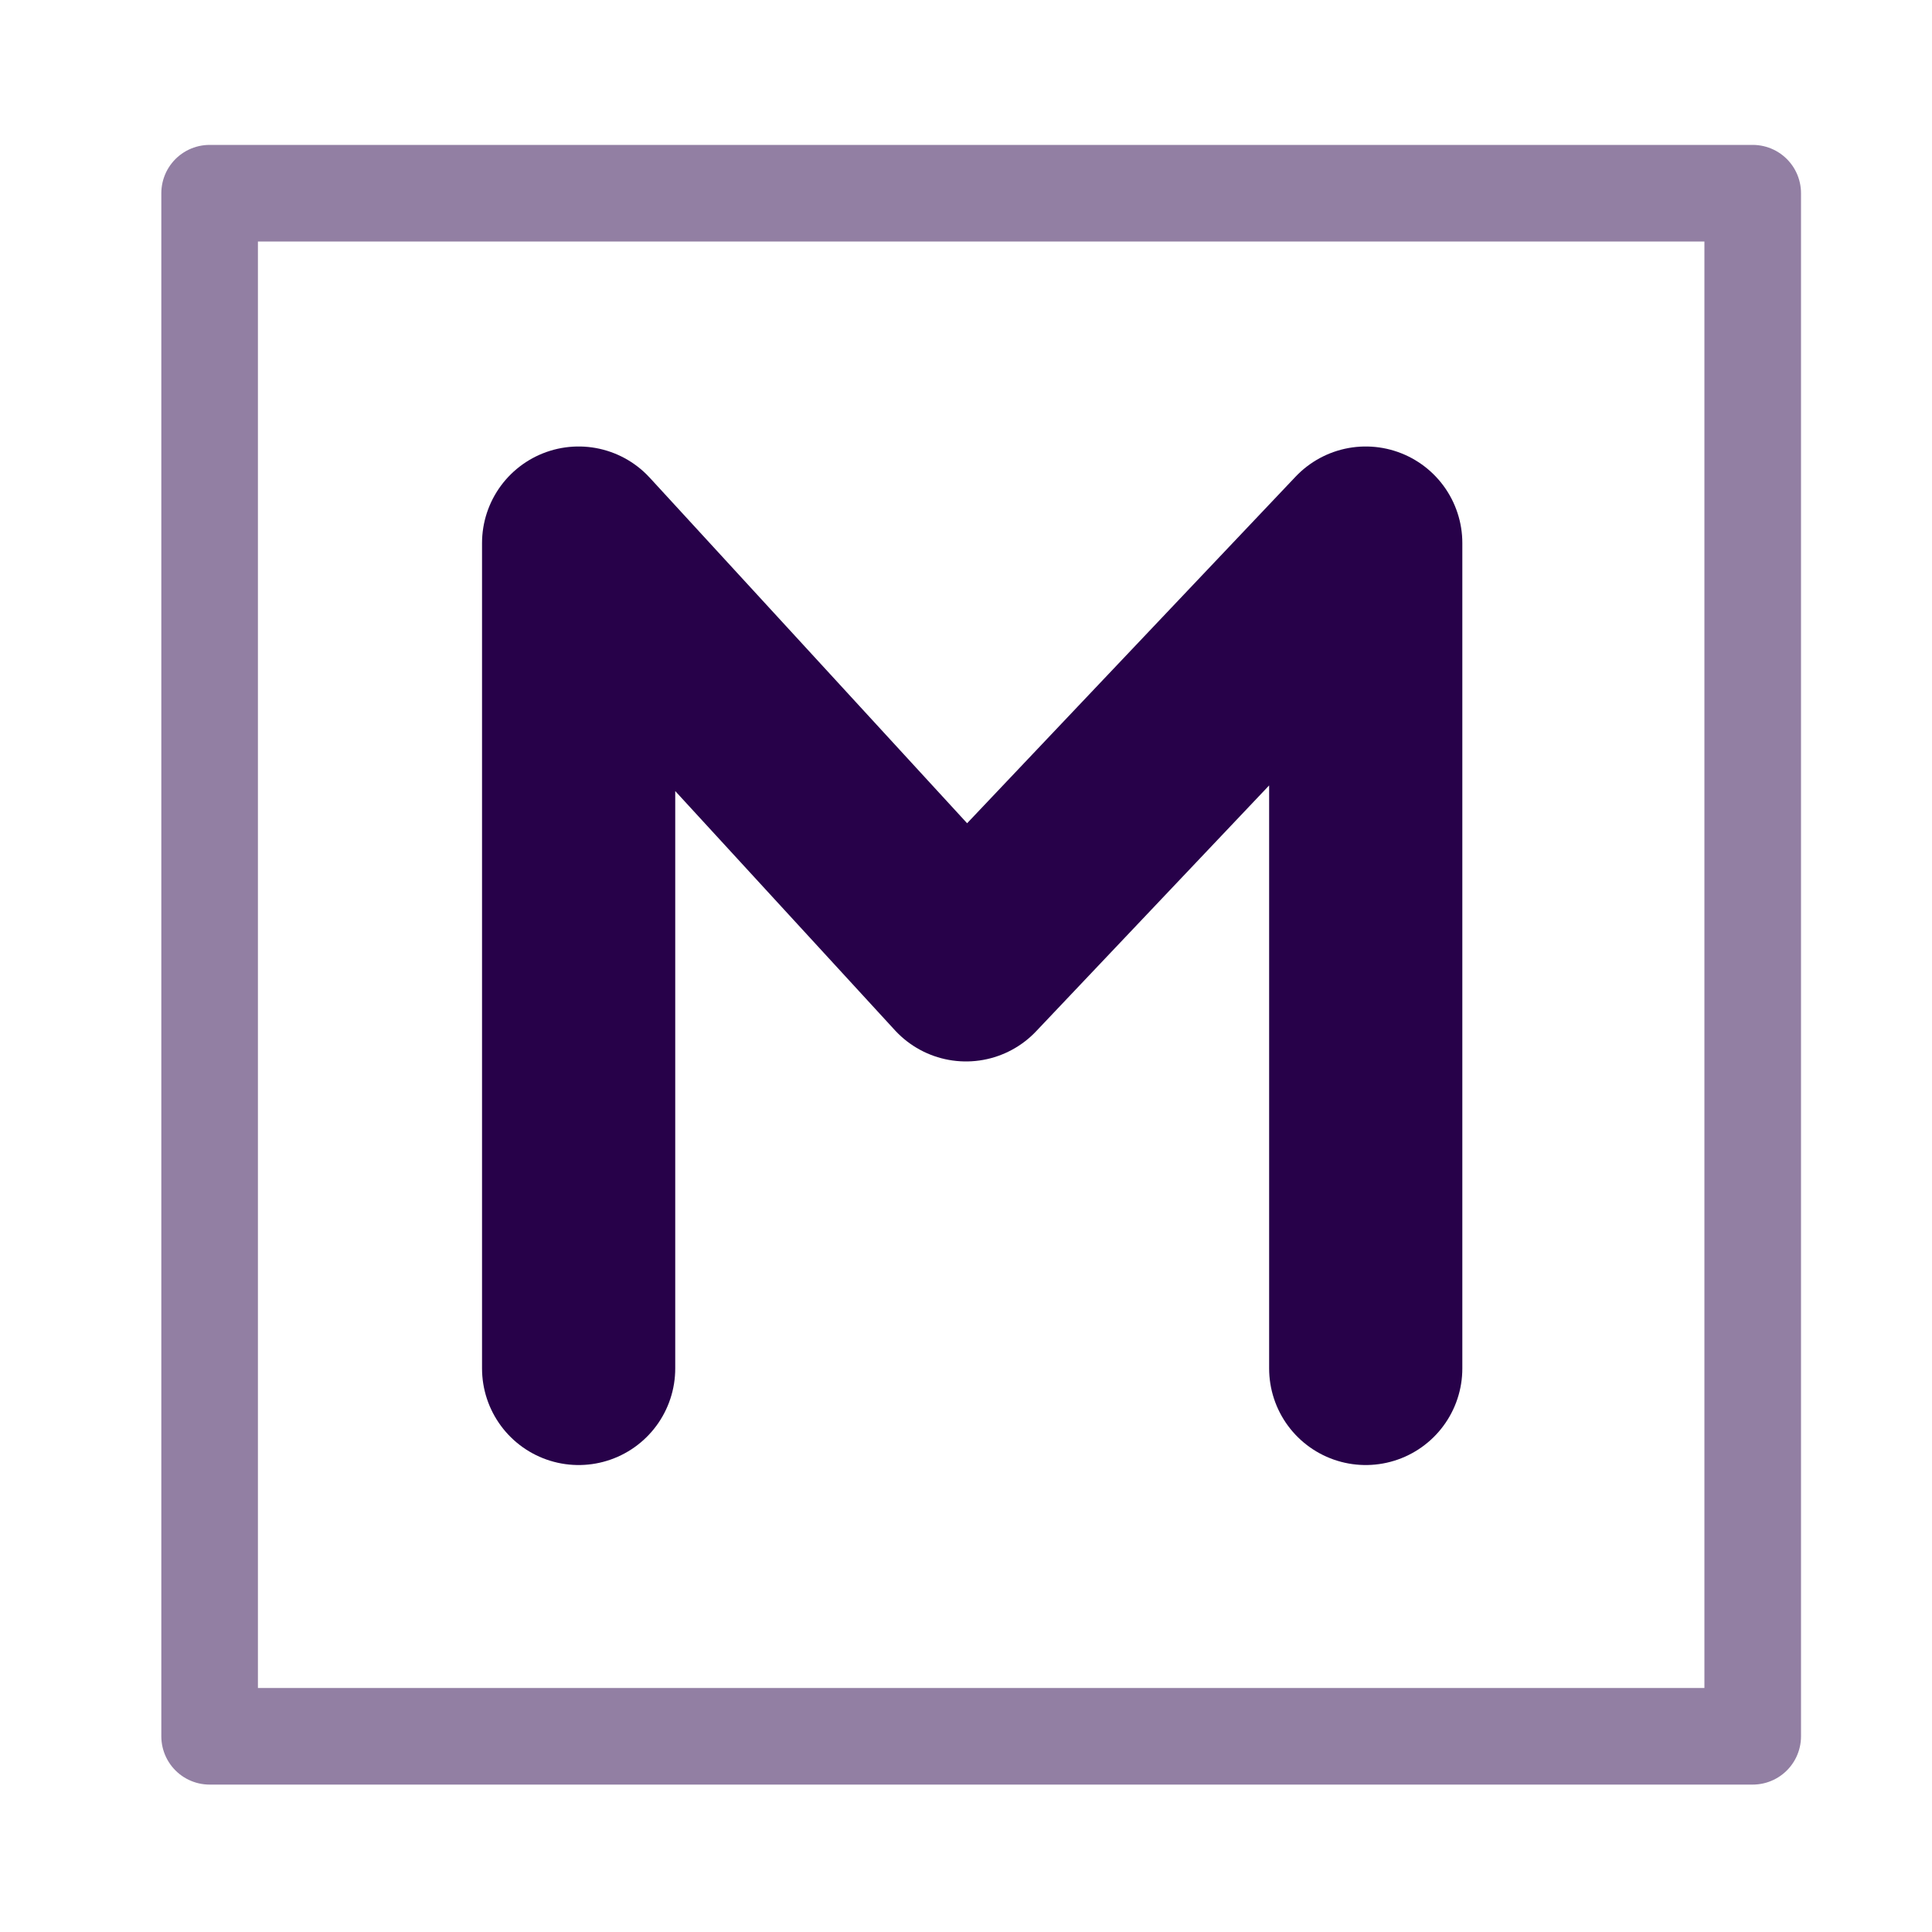 <svg xmlns="http://www.w3.org/2000/svg" width="100" height="100" viewBox="0 0 100 100"><rect x="10.85" y="10" width="79.87" height="79.87" style="fill:none;stroke:#270149;stroke-linecap:round;stroke-linejoin:round;stroke-width:5px;opacity:0.5"/><polyline points="29.95 70.83 29.95 28.11 50 49.94 70.69 28.11 70.69 70.83" style="fill:none;stroke:#270149;stroke-linecap:round;stroke-linejoin:round;stroke-width:10px"/></svg>